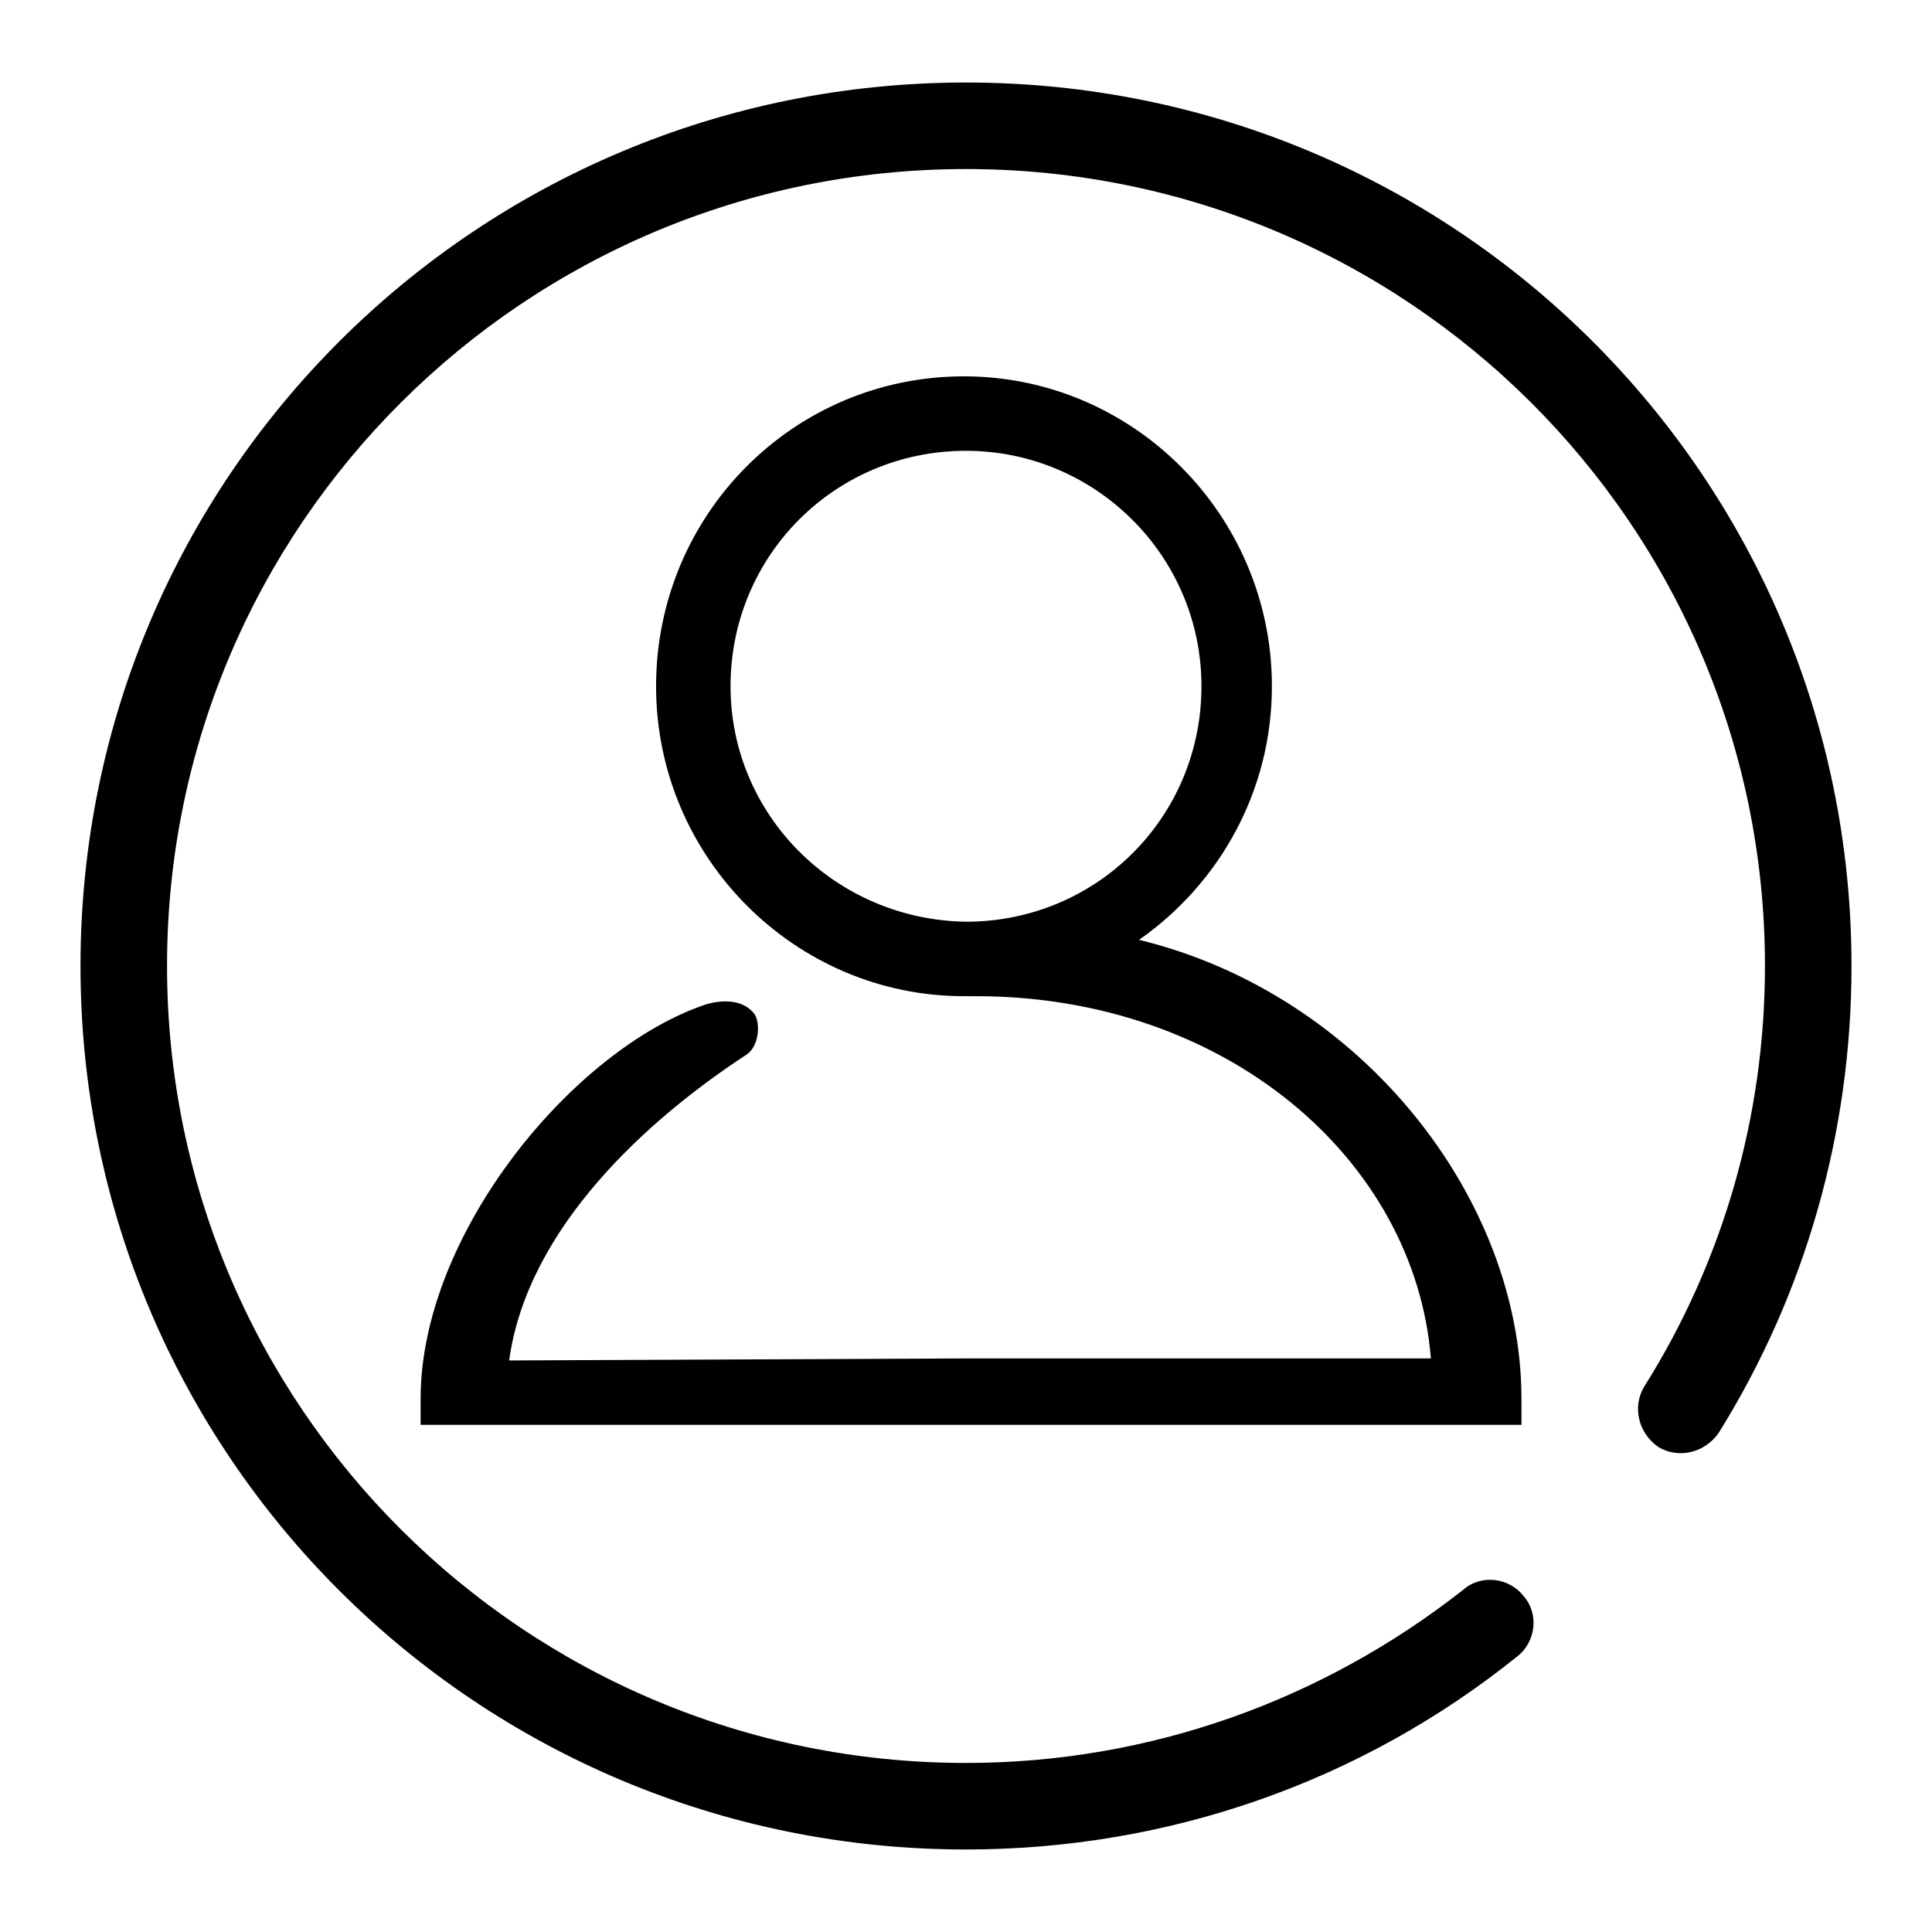 <?xml version="1.0" encoding="utf-8"?>
<!-- Generator: Adobe Illustrator 22.1.0, SVG Export Plug-In . SVG Version: 6.00 Build 0)  -->
<svg version="1.1" id="Layer_1" xmlns="http://www.w3.org/2000/svg" xmlns:xlink="http://www.w3.org/1999/xlink" x="0px" y="0px"
	 viewBox="0 0 96 96" style="enable-background:new 0 0 96 96;" xml:space="preserve">
<g>
	<path d="M37.1,52.4c0.6-0.4,0.7-1.5,0.4-2c-0.6-0.8-1.7-0.7-2.4-0.5c-6.6,2.2-14.2,11.4-14.2,19.6v1.3h1.3l25,0l27.1,0h1.3v-1.3
		c0-9.9-7.9-20.1-19-22.8c4-2.8,6.6-7.4,6.6-12.6c0-8.5-6.9-15.4-15.3-15.4c-8.5,0-15.3,6.9-15.3,15.4c0,8.5,6.9,15.4,15.3,15.4
		c0.2,0,0.4,0,0.5,0c0,0,0.1,0,0.1,0c12.4,0,21.8,8.1,22.6,18l-23.2,0l-22.6,0.1C26.2,61,32.2,55.6,37.1,52.4z M36.3,34.1
		c0-6.5,5.2-11.7,11.7-11.7c6.4,0,11.7,5.2,11.7,11.7c0,6.5-5.2,11.7-11.7,11.7C41.5,45.7,36.3,40.5,36.3,34.1z"/>
	<path d="M48,4.1C23.7,4.1,4,23.7,4,48c0,24.3,19.7,43.9,44,43.9c10.1,0,19.7-3.4,27.4-9.6c0.9-0.7,1.1-2.1,0.3-3
		c-0.7-0.9-2.1-1.1-3-0.3c-7,5.5-15.6,8.6-24.7,8.6C26.1,87.6,8.3,69.9,8.3,48C8.3,26.1,26.1,8.4,48,8.4S87.7,26.1,87.7,48
		c0,7.5-2.1,14.7-6,20.9c-0.6,1-0.3,2.3,0.7,3c1,0.6,2.3,0.3,3-0.7C89.7,64.3,92,56.3,92,48C92,23.7,72.3,4.1,48,4.1z"/>
</g>
</svg>
